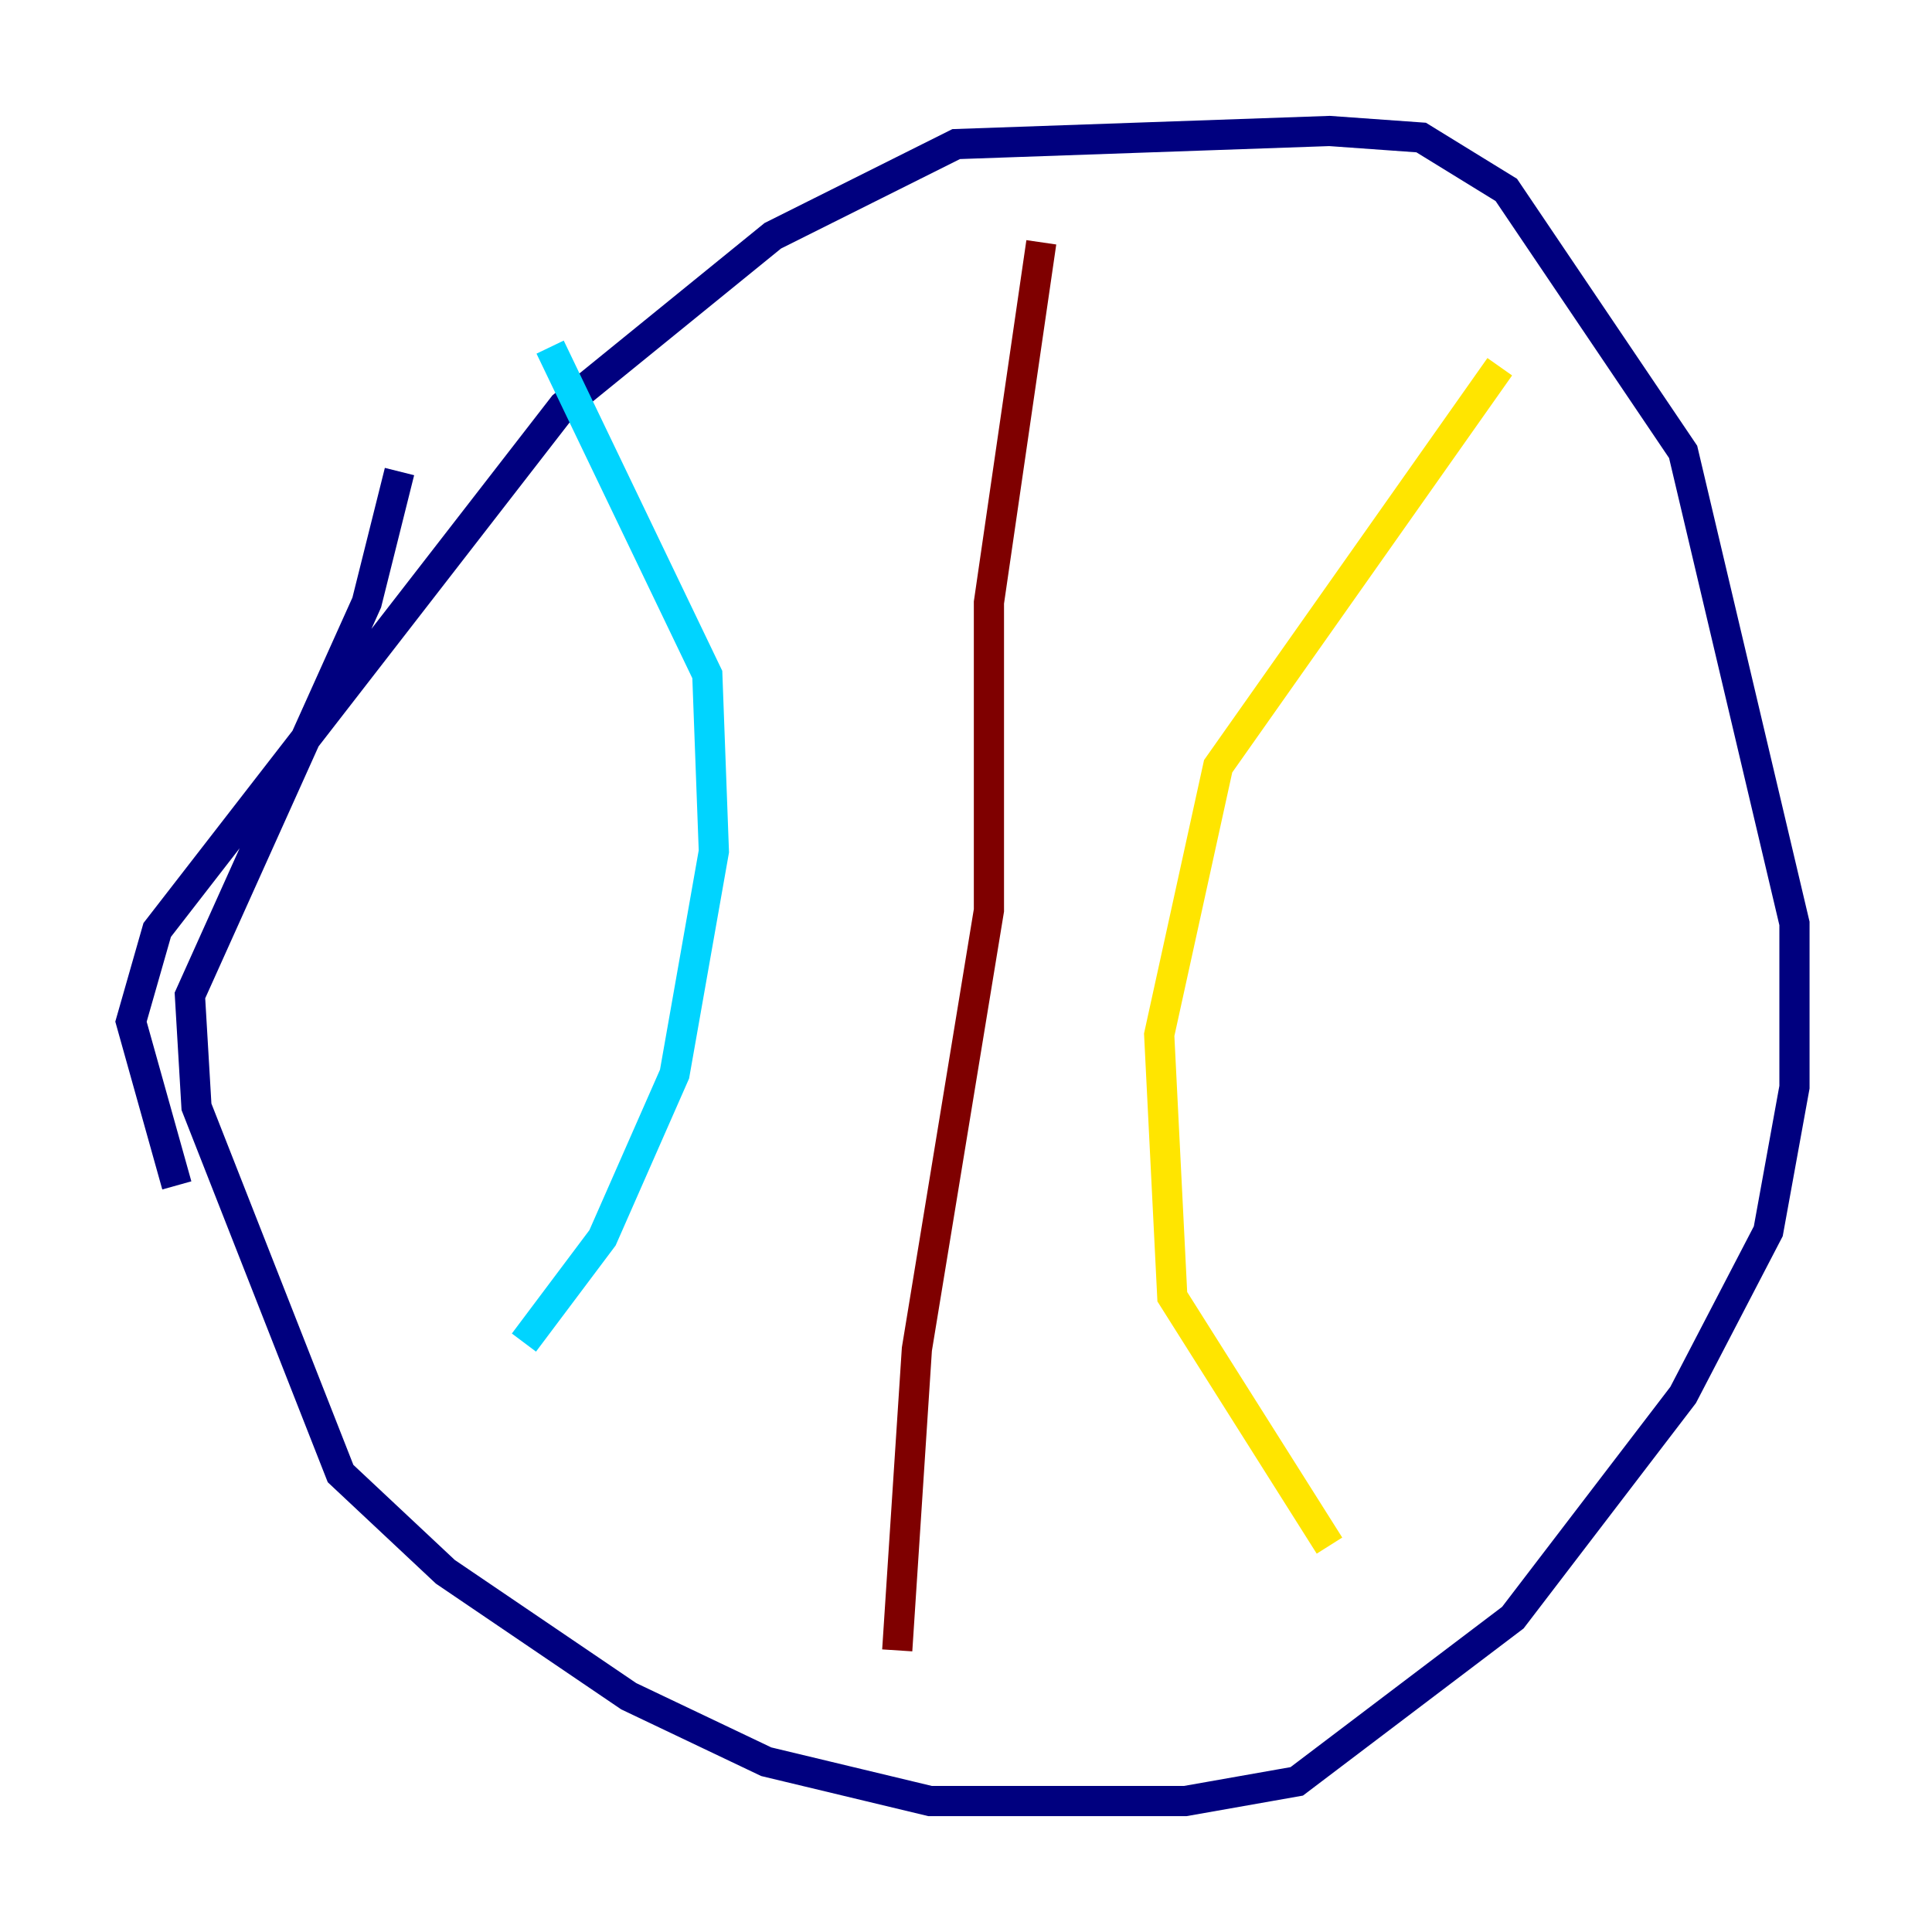 <?xml version="1.0" encoding="utf-8" ?>
<svg baseProfile="tiny" height="128" version="1.2" viewBox="0,0,128,128" width="128" xmlns="http://www.w3.org/2000/svg" xmlns:ev="http://www.w3.org/2001/xml-events" xmlns:xlink="http://www.w3.org/1999/xlink"><defs /><polyline fill="none" points="11.715,78.536 8.678,67.688 10.414,61.614 37.315,26.902 51.2,15.62 63.349,9.546 88.081,8.678 94.156,9.112 99.797,12.583 111.512,29.939 118.888,61.18 118.888,72.027 117.153,81.573 111.512,92.42 100.231,107.173 85.912,118.02 78.536,119.322 61.614,119.322 50.766,116.719 41.654,112.38 29.505,104.136 22.563,97.627 13.017,73.329 12.583,65.953 24.298,39.919 26.468,31.241" stroke="#00007f" stroke-width="2" /><polyline fill="none" points="36.447,22.997 46.861,44.691 47.295,56.407 44.691,71.159 39.919,82.007 34.712,88.949" stroke="#00d4ff" stroke-width="2" /><polyline fill="none" points="99.363,24.298 80.705,50.766 76.8,68.556 77.668,85.912 88.081,102.4" stroke="#ffe500" stroke-width="2" /><polyline fill="none" points="68.99,16.054 65.519,39.919 65.519,60.312 60.746,89.383 59.444,109.342" stroke="#7f0000" stroke-width="2" /></svg>